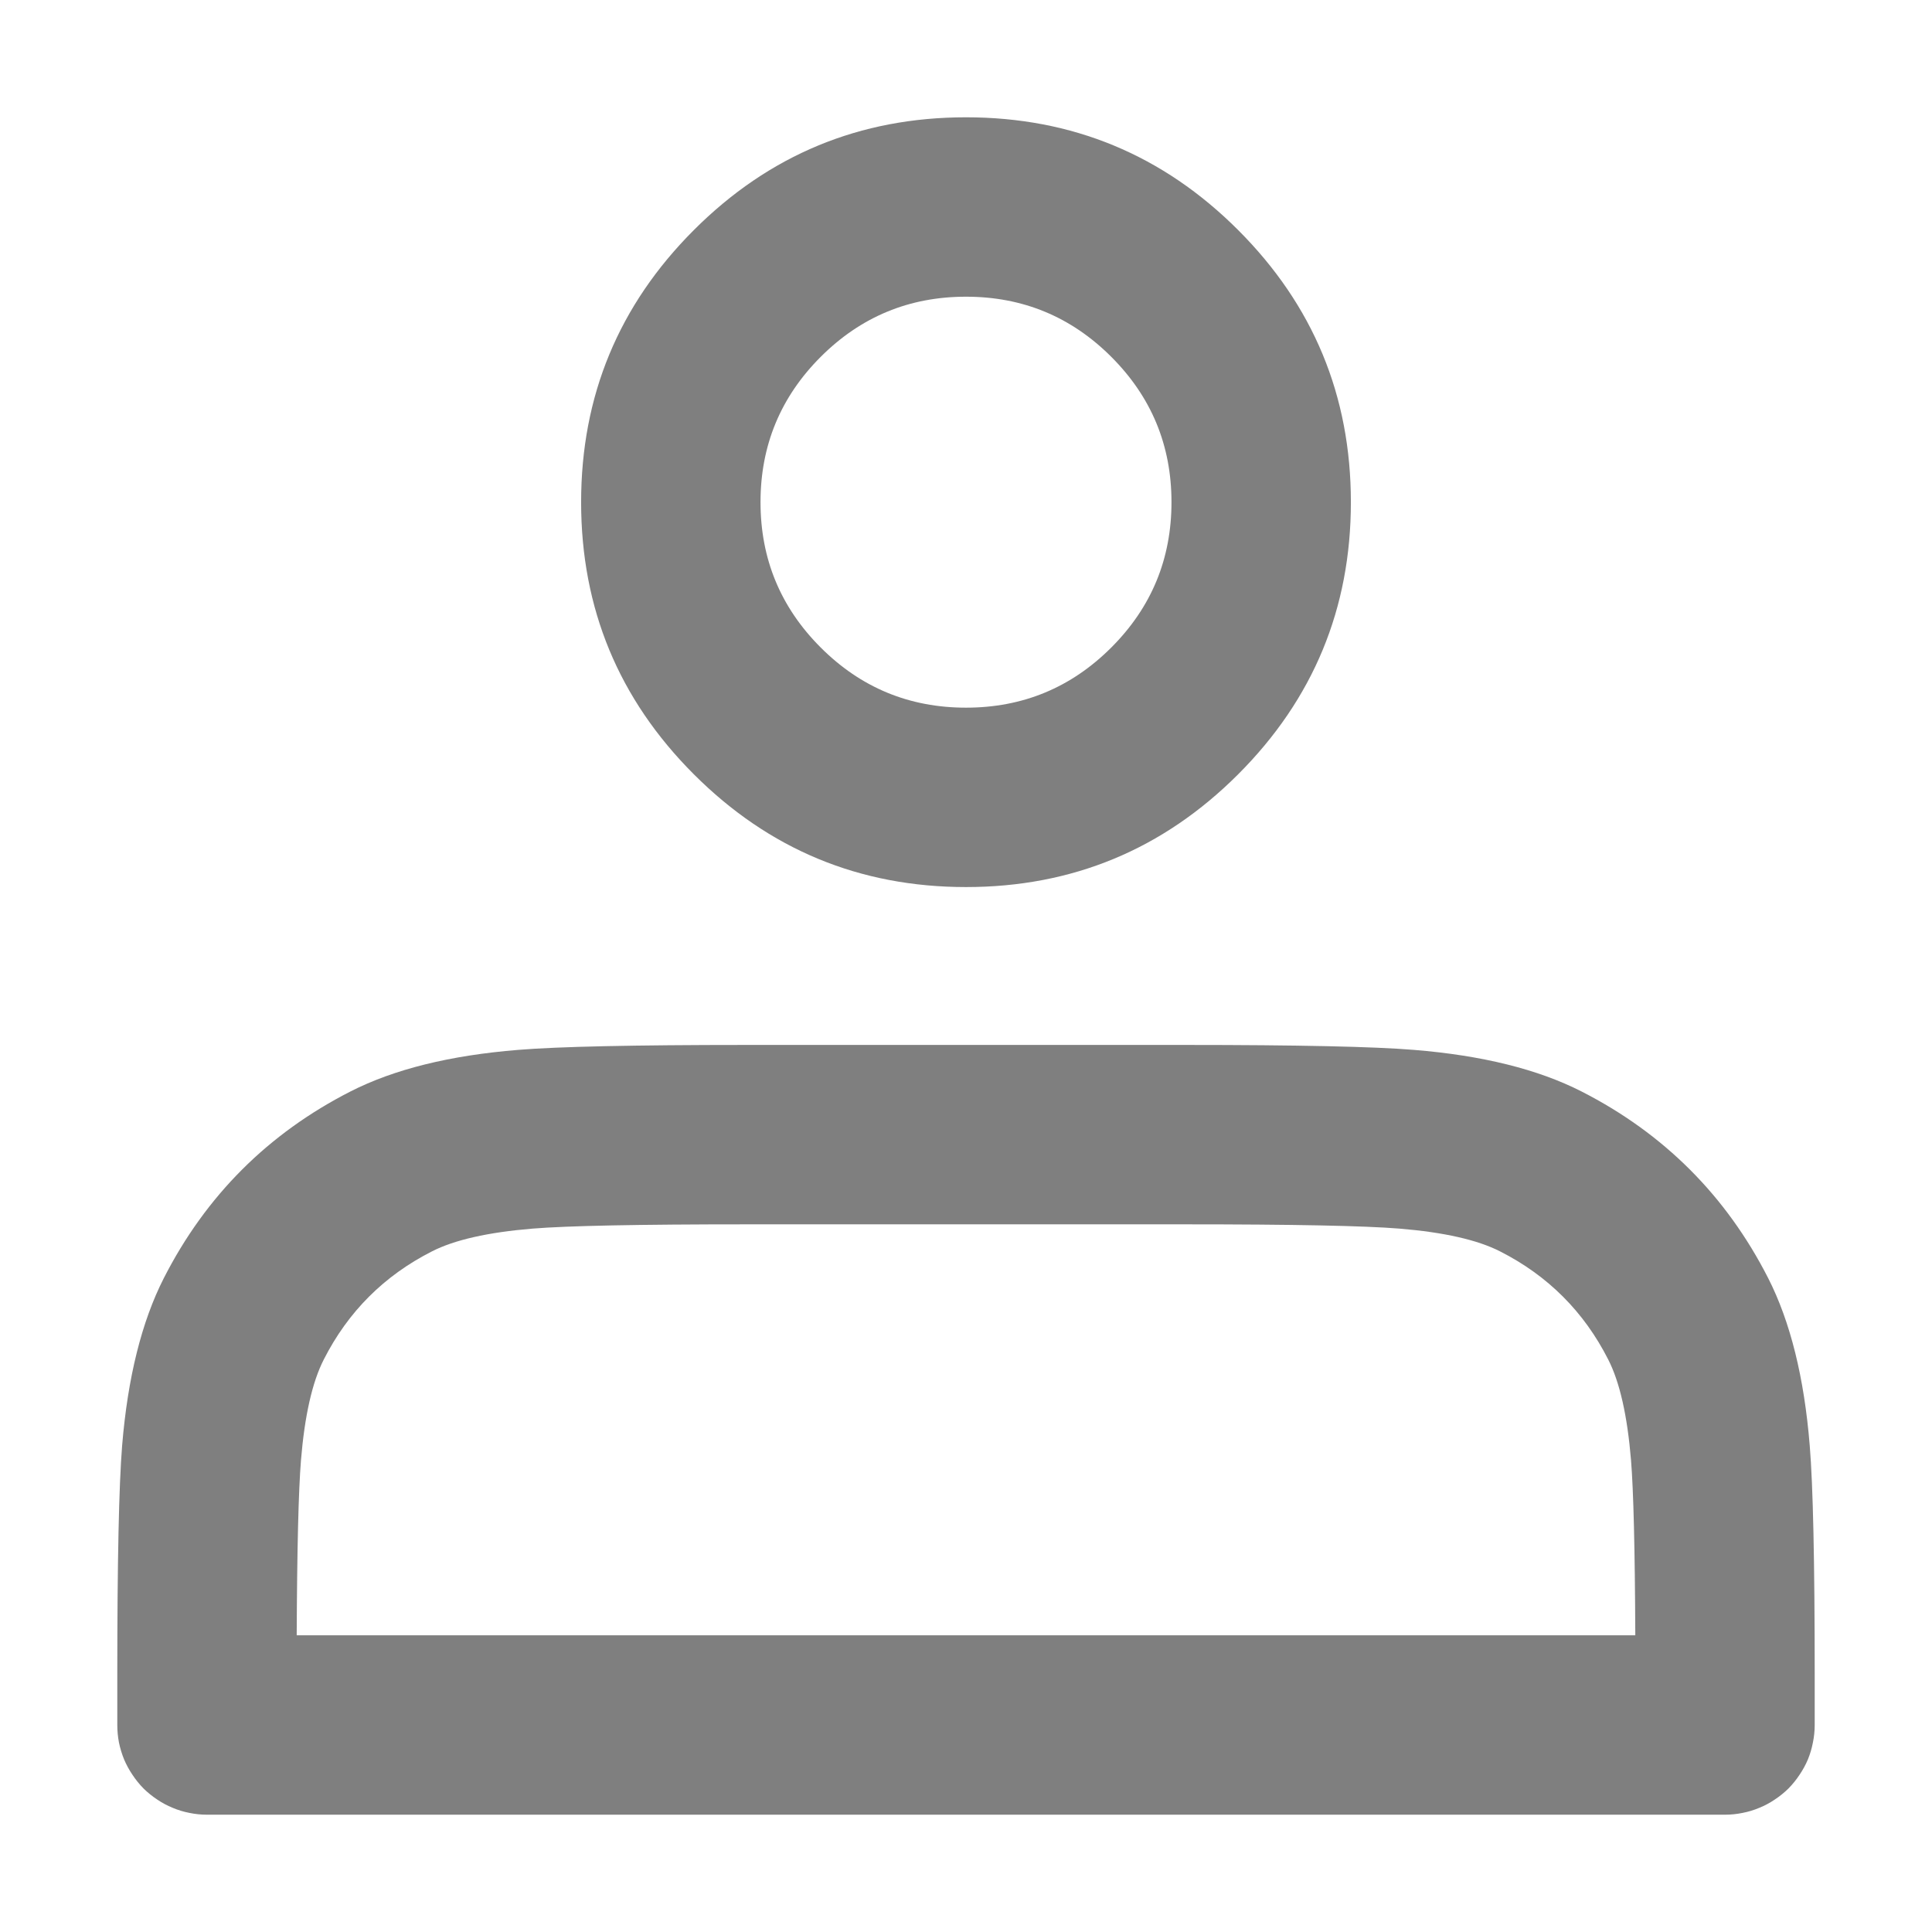 <svg xmlns="http://www.w3.org/2000/svg" xmlns:xlink="http://www.w3.org/1999/xlink" fill="none" version="1.1" width="14" height="14" viewBox="0 0 14 14"><g><g></g><g><g><path d="M5.028,1.667Q4.211,2.484,4.211,3.639Q4.211,4.794,5.028,5.611Q5.845,6.428,7,6.428Q8.155,6.428,8.972,5.611Q9.789,4.794,9.789,3.639Q9.789,2.484,8.972,1.667Q8.155,0.85,7,0.85Q5.845,0.85,5.028,1.667ZM5.947,4.692Q5.511,4.256,5.511,3.639Q5.511,3.022,5.947,2.586Q6.383,2.15,7,2.15Q7.617,2.15,8.053,2.586Q8.489,3.022,8.489,3.639Q8.489,4.256,8.053,4.692Q7.617,5.128,7,5.128Q6.383,5.128,5.947,4.692Z" fill-rule="evenodd" fill="#7F7F7F" fill-opacity="1"/></g><g><path d="M2.54,7.909Q1.644,8.366,1.187,9.262L1.187,9.262Q0.946,9.736,0.885,10.475Q0.85,10.909,0.85,12.133L0.85,12.5Q0.85,12.564,0.862,12.627Q0.875,12.69,0.899,12.749Q0.924,12.808,0.96,12.861Q0.995,12.914,1.04,12.96Q1.086,13.005,1.139,13.04Q1.192,13.076,1.251,13.1Q1.31,13.125,1.373,13.137Q1.436,13.15,1.5,13.15L12.5,13.15Q12.564,13.15,12.627,13.137Q12.69,13.125,12.749,13.1Q12.808,13.076,12.861,13.04Q12.914,13.005,12.96,12.96Q13.005,12.914,13.04,12.861Q13.076,12.808,13.101,12.749Q13.125,12.69,13.137,12.627Q13.15,12.564,13.15,12.5L13.15,12.133Q13.15,10.909,13.114,10.475Q13.054,9.736,12.813,9.262Q12.356,8.366,11.46,7.909Q10.987,7.668,10.247,7.608Q9.813,7.572,8.589,7.572L5.411,7.572Q4.187,7.572,3.753,7.608Q3.013,7.668,2.54,7.909ZM2.181,10.581Q2.221,10.097,2.346,9.852L2.346,9.852Q2.61,9.332,3.13,9.068Q3.375,8.943,3.859,8.903Q4.24,8.872,5.411,8.872L8.589,8.872Q9.76,8.872,10.141,8.903Q10.625,8.943,10.87,9.068Q11.39,9.332,11.654,9.852Q11.779,10.097,11.819,10.581Q11.846,10.914,11.85,11.85L2.15,11.85Q2.154,10.914,2.181,10.581Z" fill-rule="evenodd" fill="#7F7F7F" fill-opacity="1"/></g></g></g></svg>